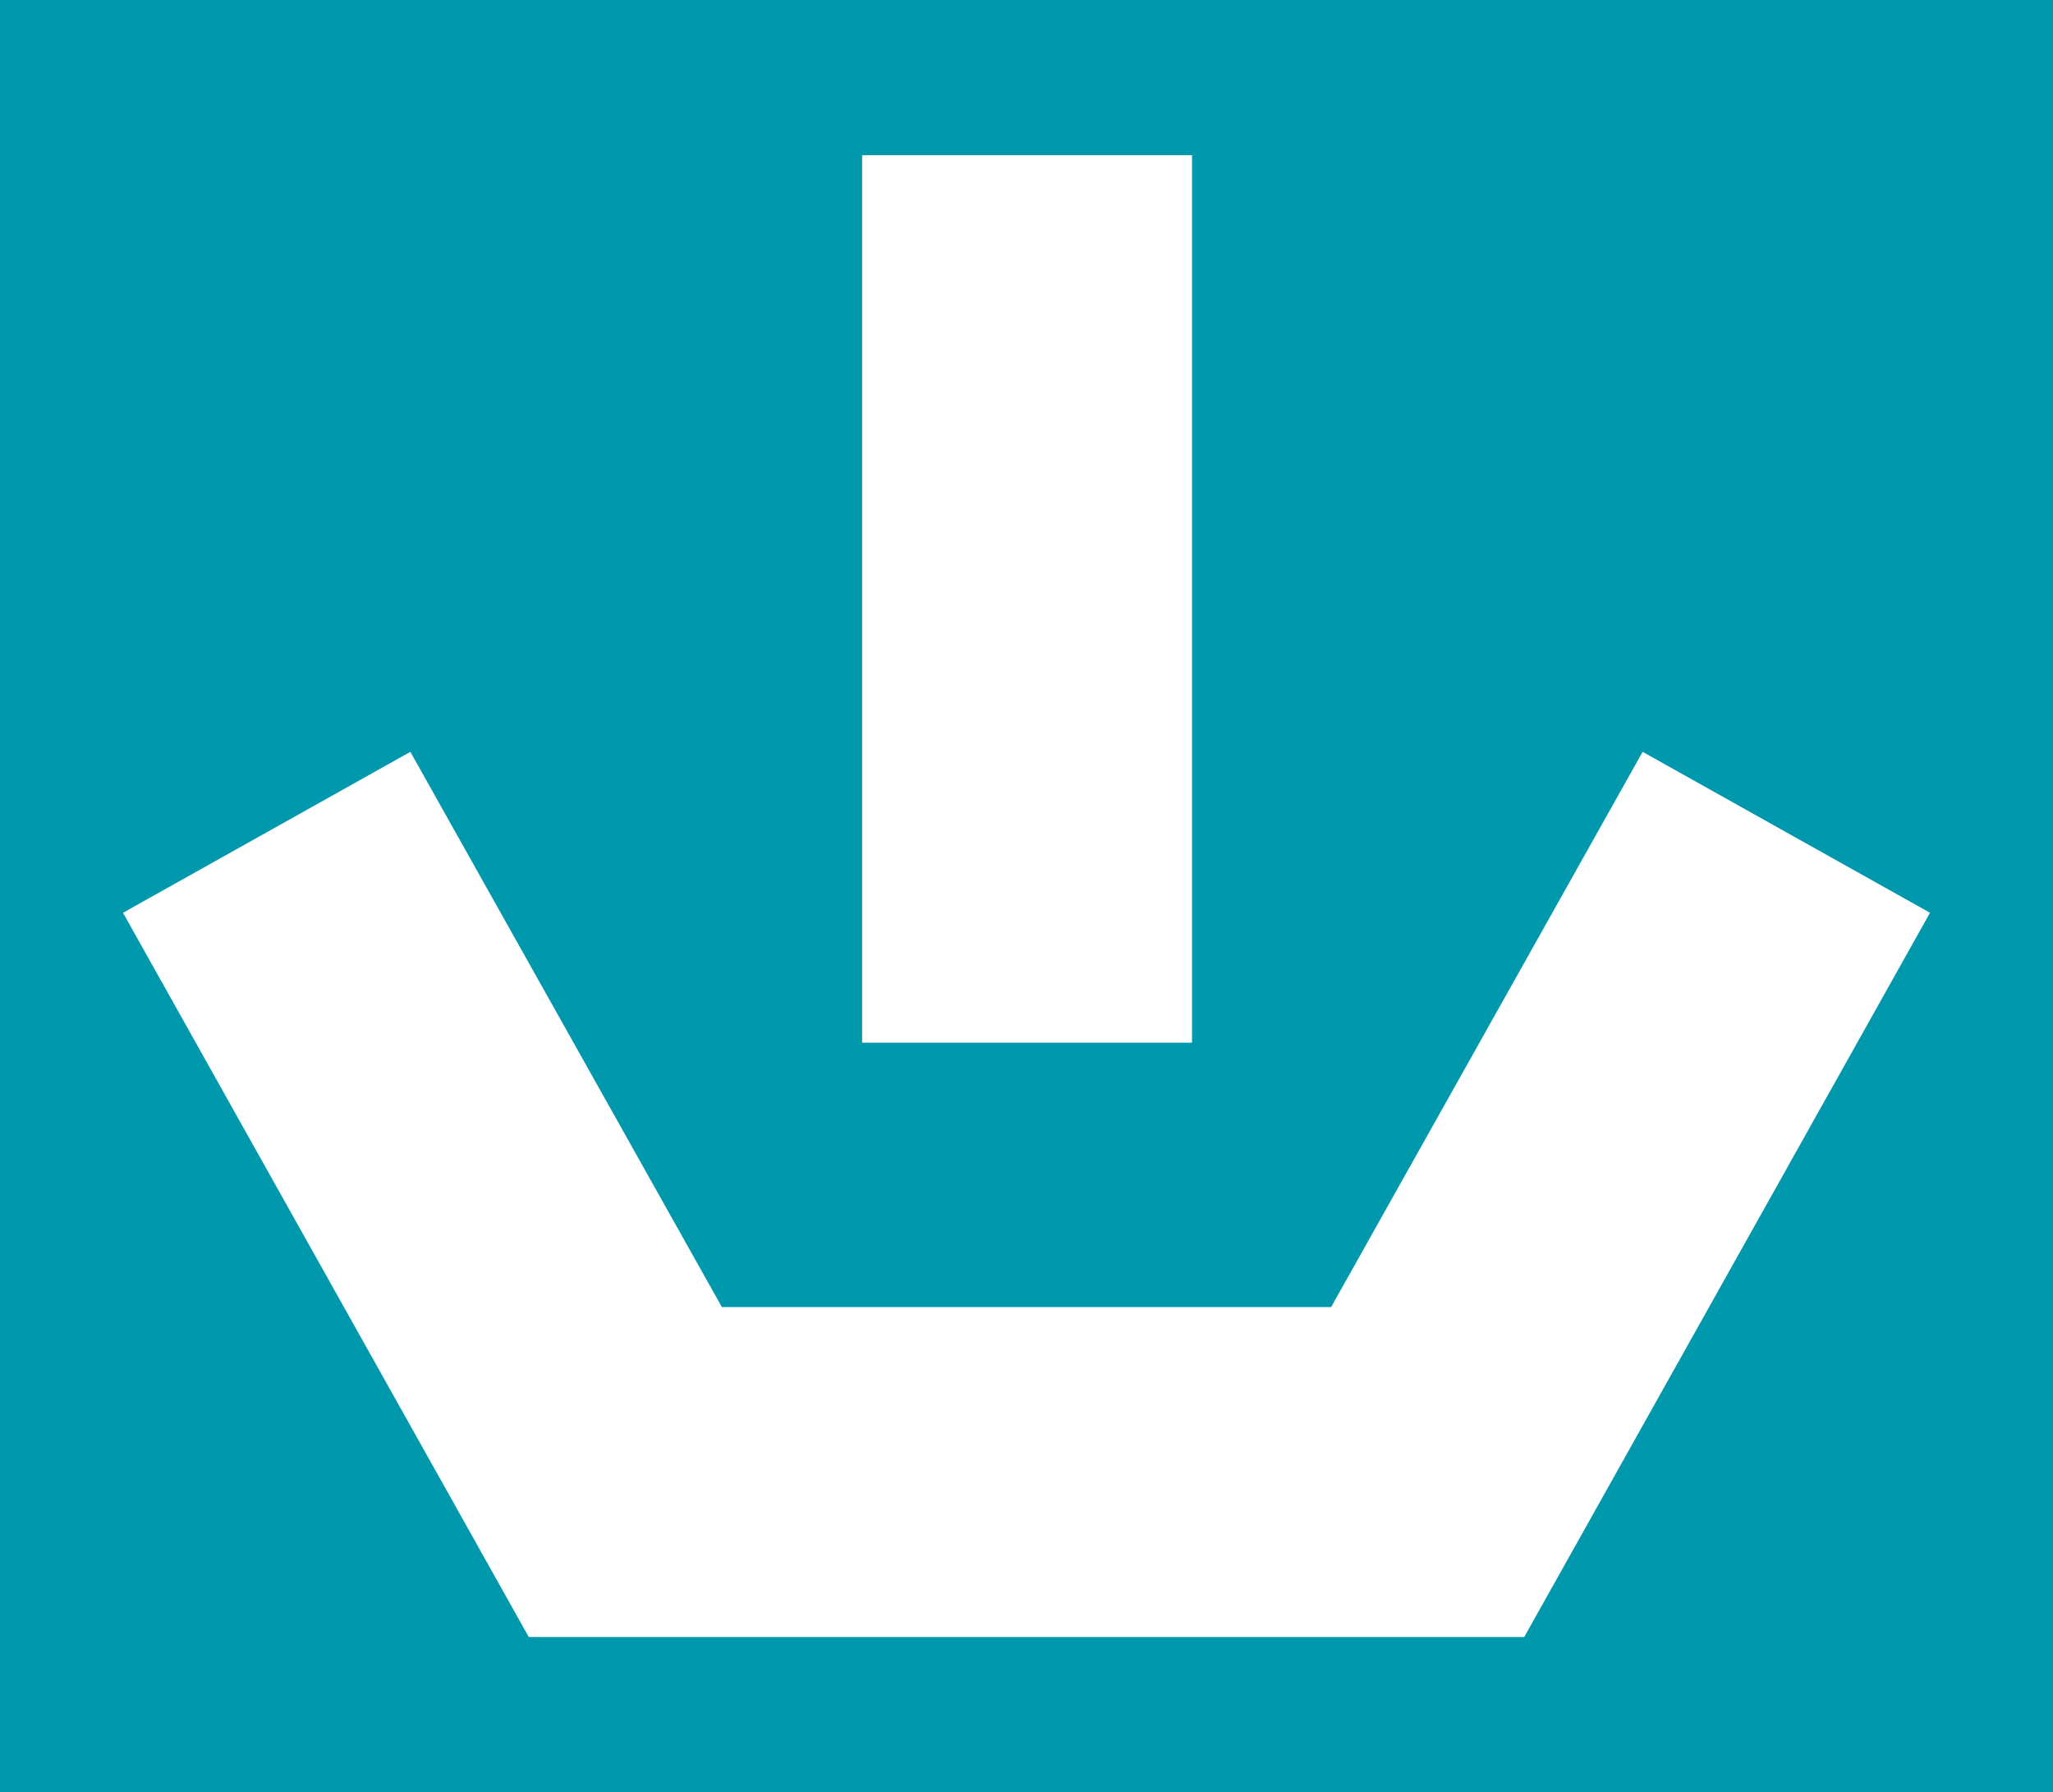 <?xml version="1.0" encoding="utf-8"?>
<!-- Generator: Adobe Illustrator 22.0.0, SVG Export Plug-In . SVG Version: 6.00 Build 0)  -->
<svg version="1.1" id="Ebene_1" xmlns="http://www.w3.org/2000/svg" xmlns:xlink="http://www.w3.org/1999/xlink" x="0px" y="0px"
	 viewBox="0 0 178.6 155.9" style="enable-background:new 0 0 178.6 155.9;" xml:space="preserve">
<style type="text/css">
	.st0{fill:#0098AC;}
	.st1{fill:#FFFFFF;}
</style>
<rect x="0" class="st0" width="178.6" height="155.9"/>
<g>
	<rect x="75" y="13.5" class="st1" width="28.7" height="77.2"/>
	<polygon class="st1" points="132.6,142.4 46,142.4 10.7,79.4 35.7,65.4 62.8,113.7 115.8,113.7 142.9,65.4 167.9,79.4 	"/>
</g>
</svg>
